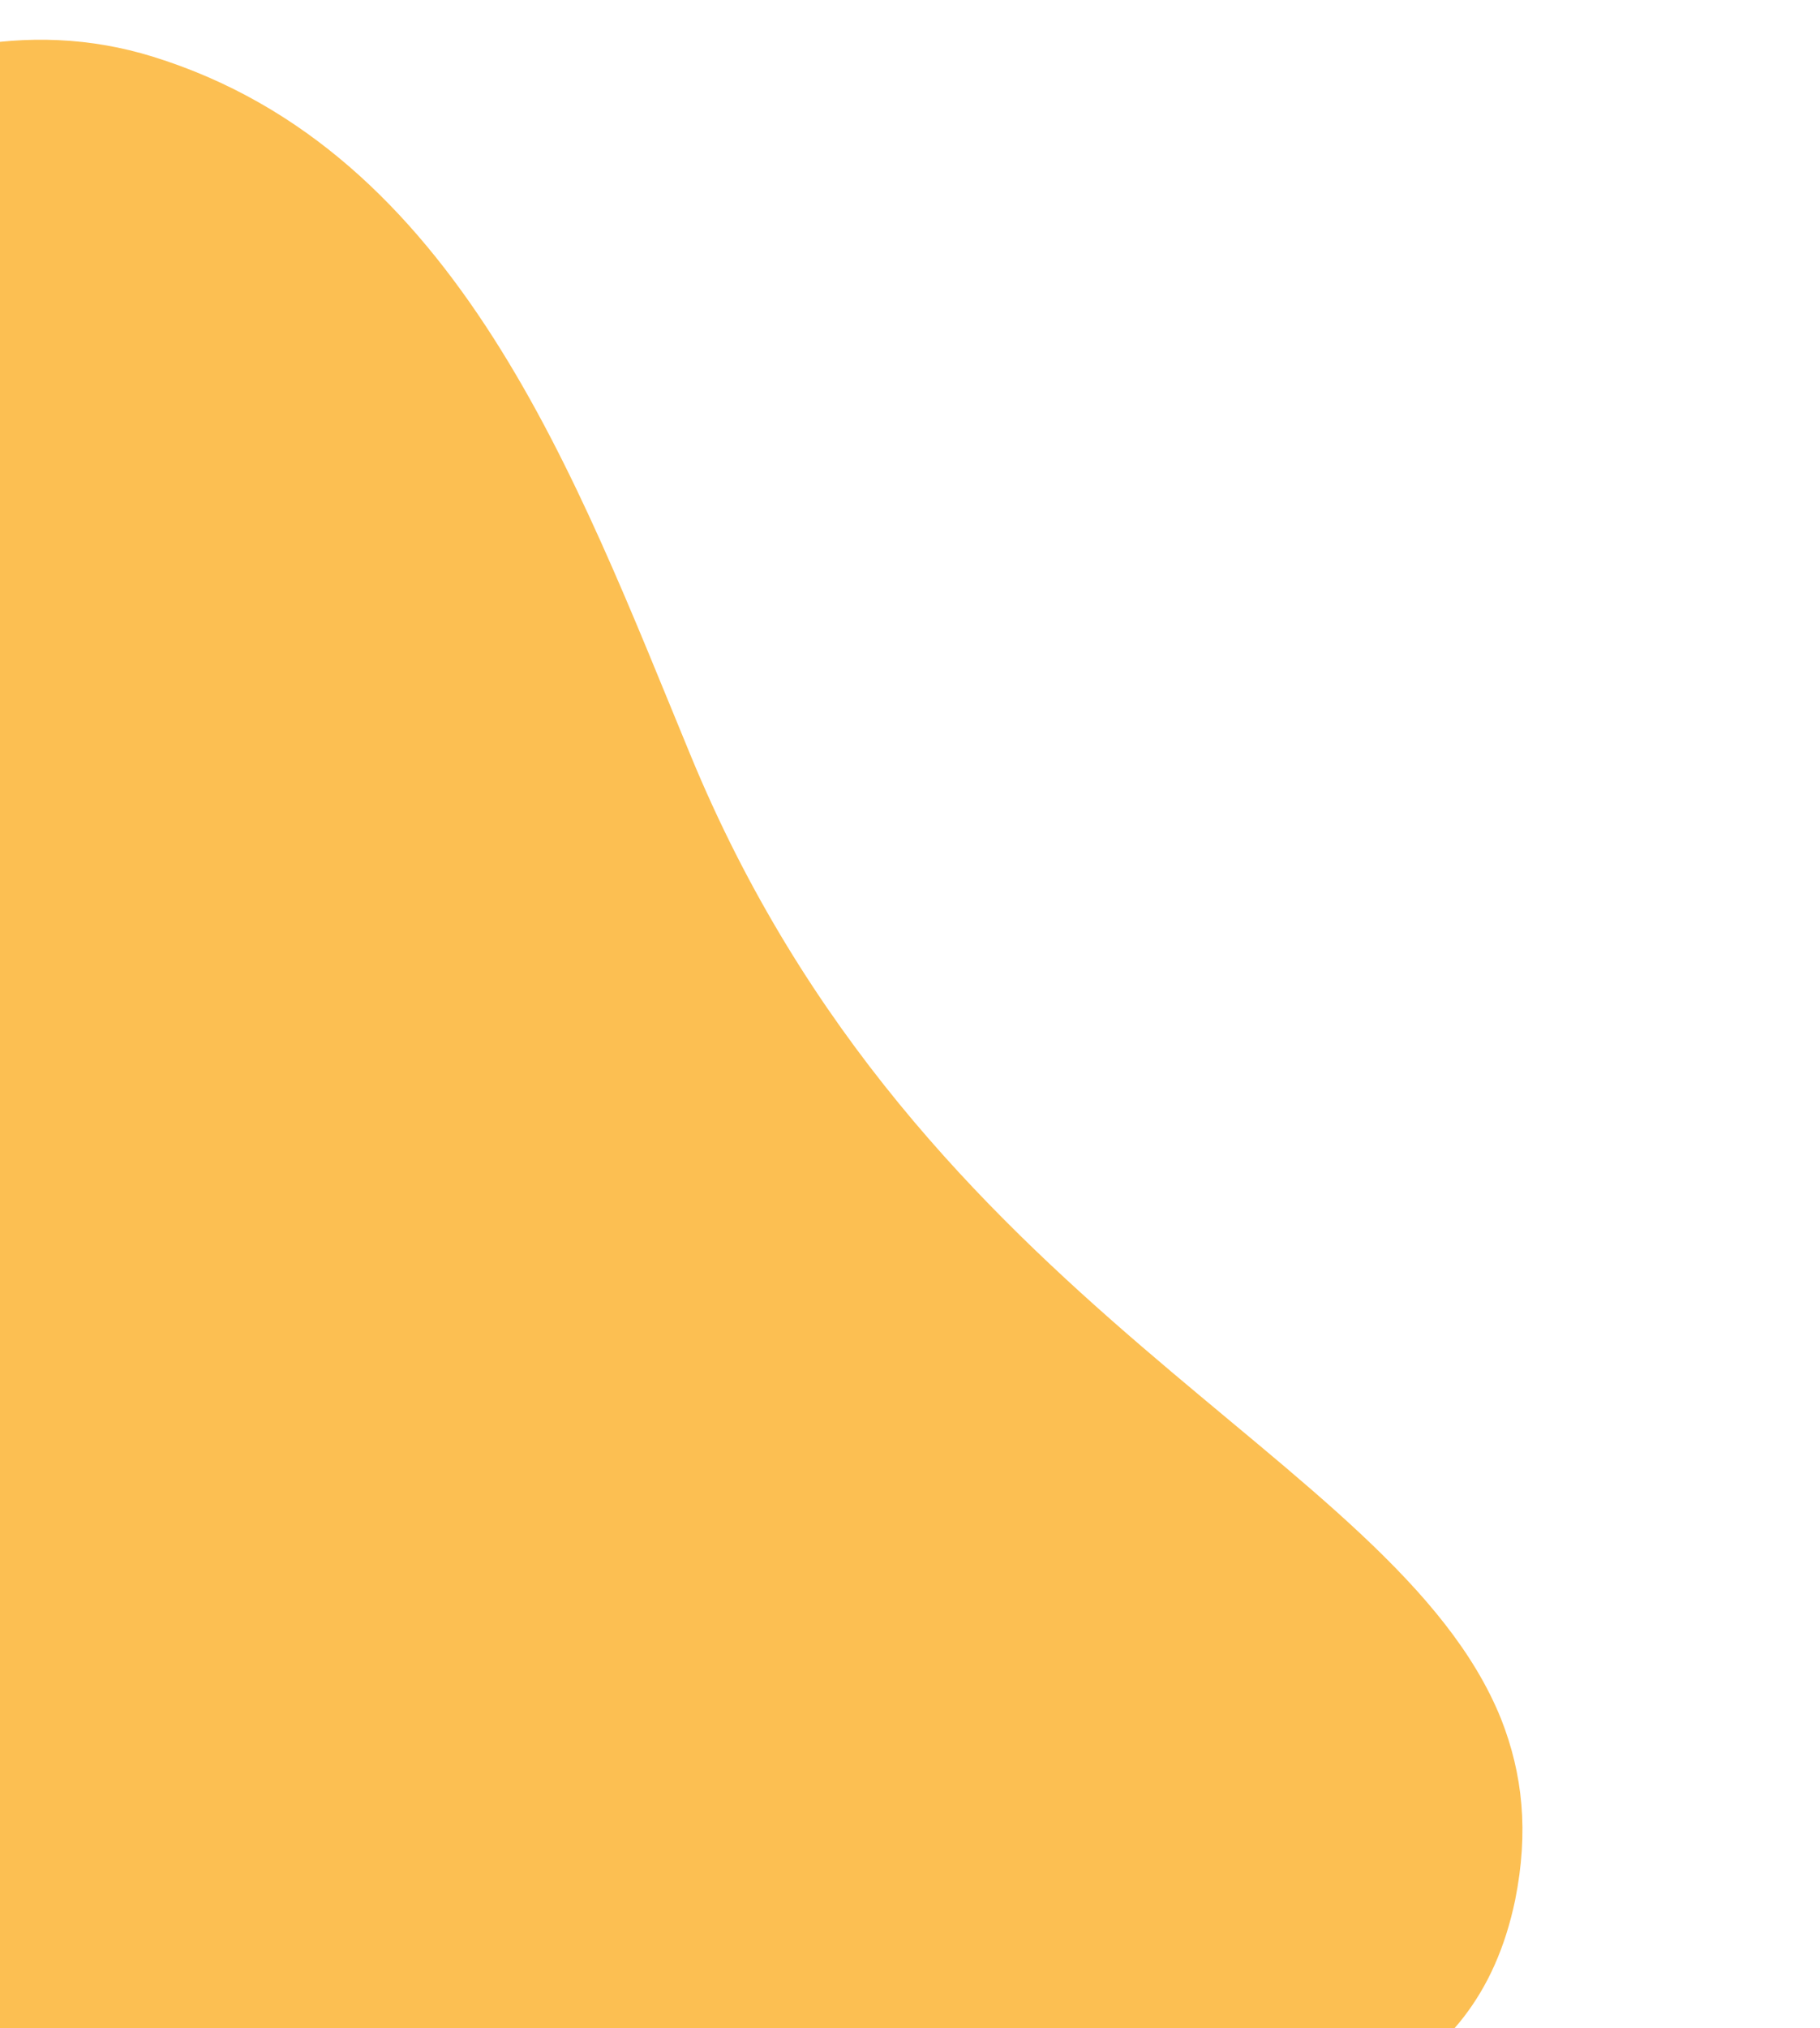 <svg width="730" height="813" viewBox="0 0 730 813" fill="none" xmlns="http://www.w3.org/2000/svg">
<path d="M276.85 302.43C231.142 191.82 183.624 60.571 61.287 22.709C-138.485 -39.163 -370.16 336.135 -337.673 583.598C-305.186 831.061 -117.449 994.249 115.949 912.663C350.262 832.454 575.909 913.869 607.711 761.695C613.243 734.193 610.749 711.03 602.066 689.001C559.103 582.523 368.95 526.175 276.85 302.43Z" fill="#FCBF52"/>
</svg>
